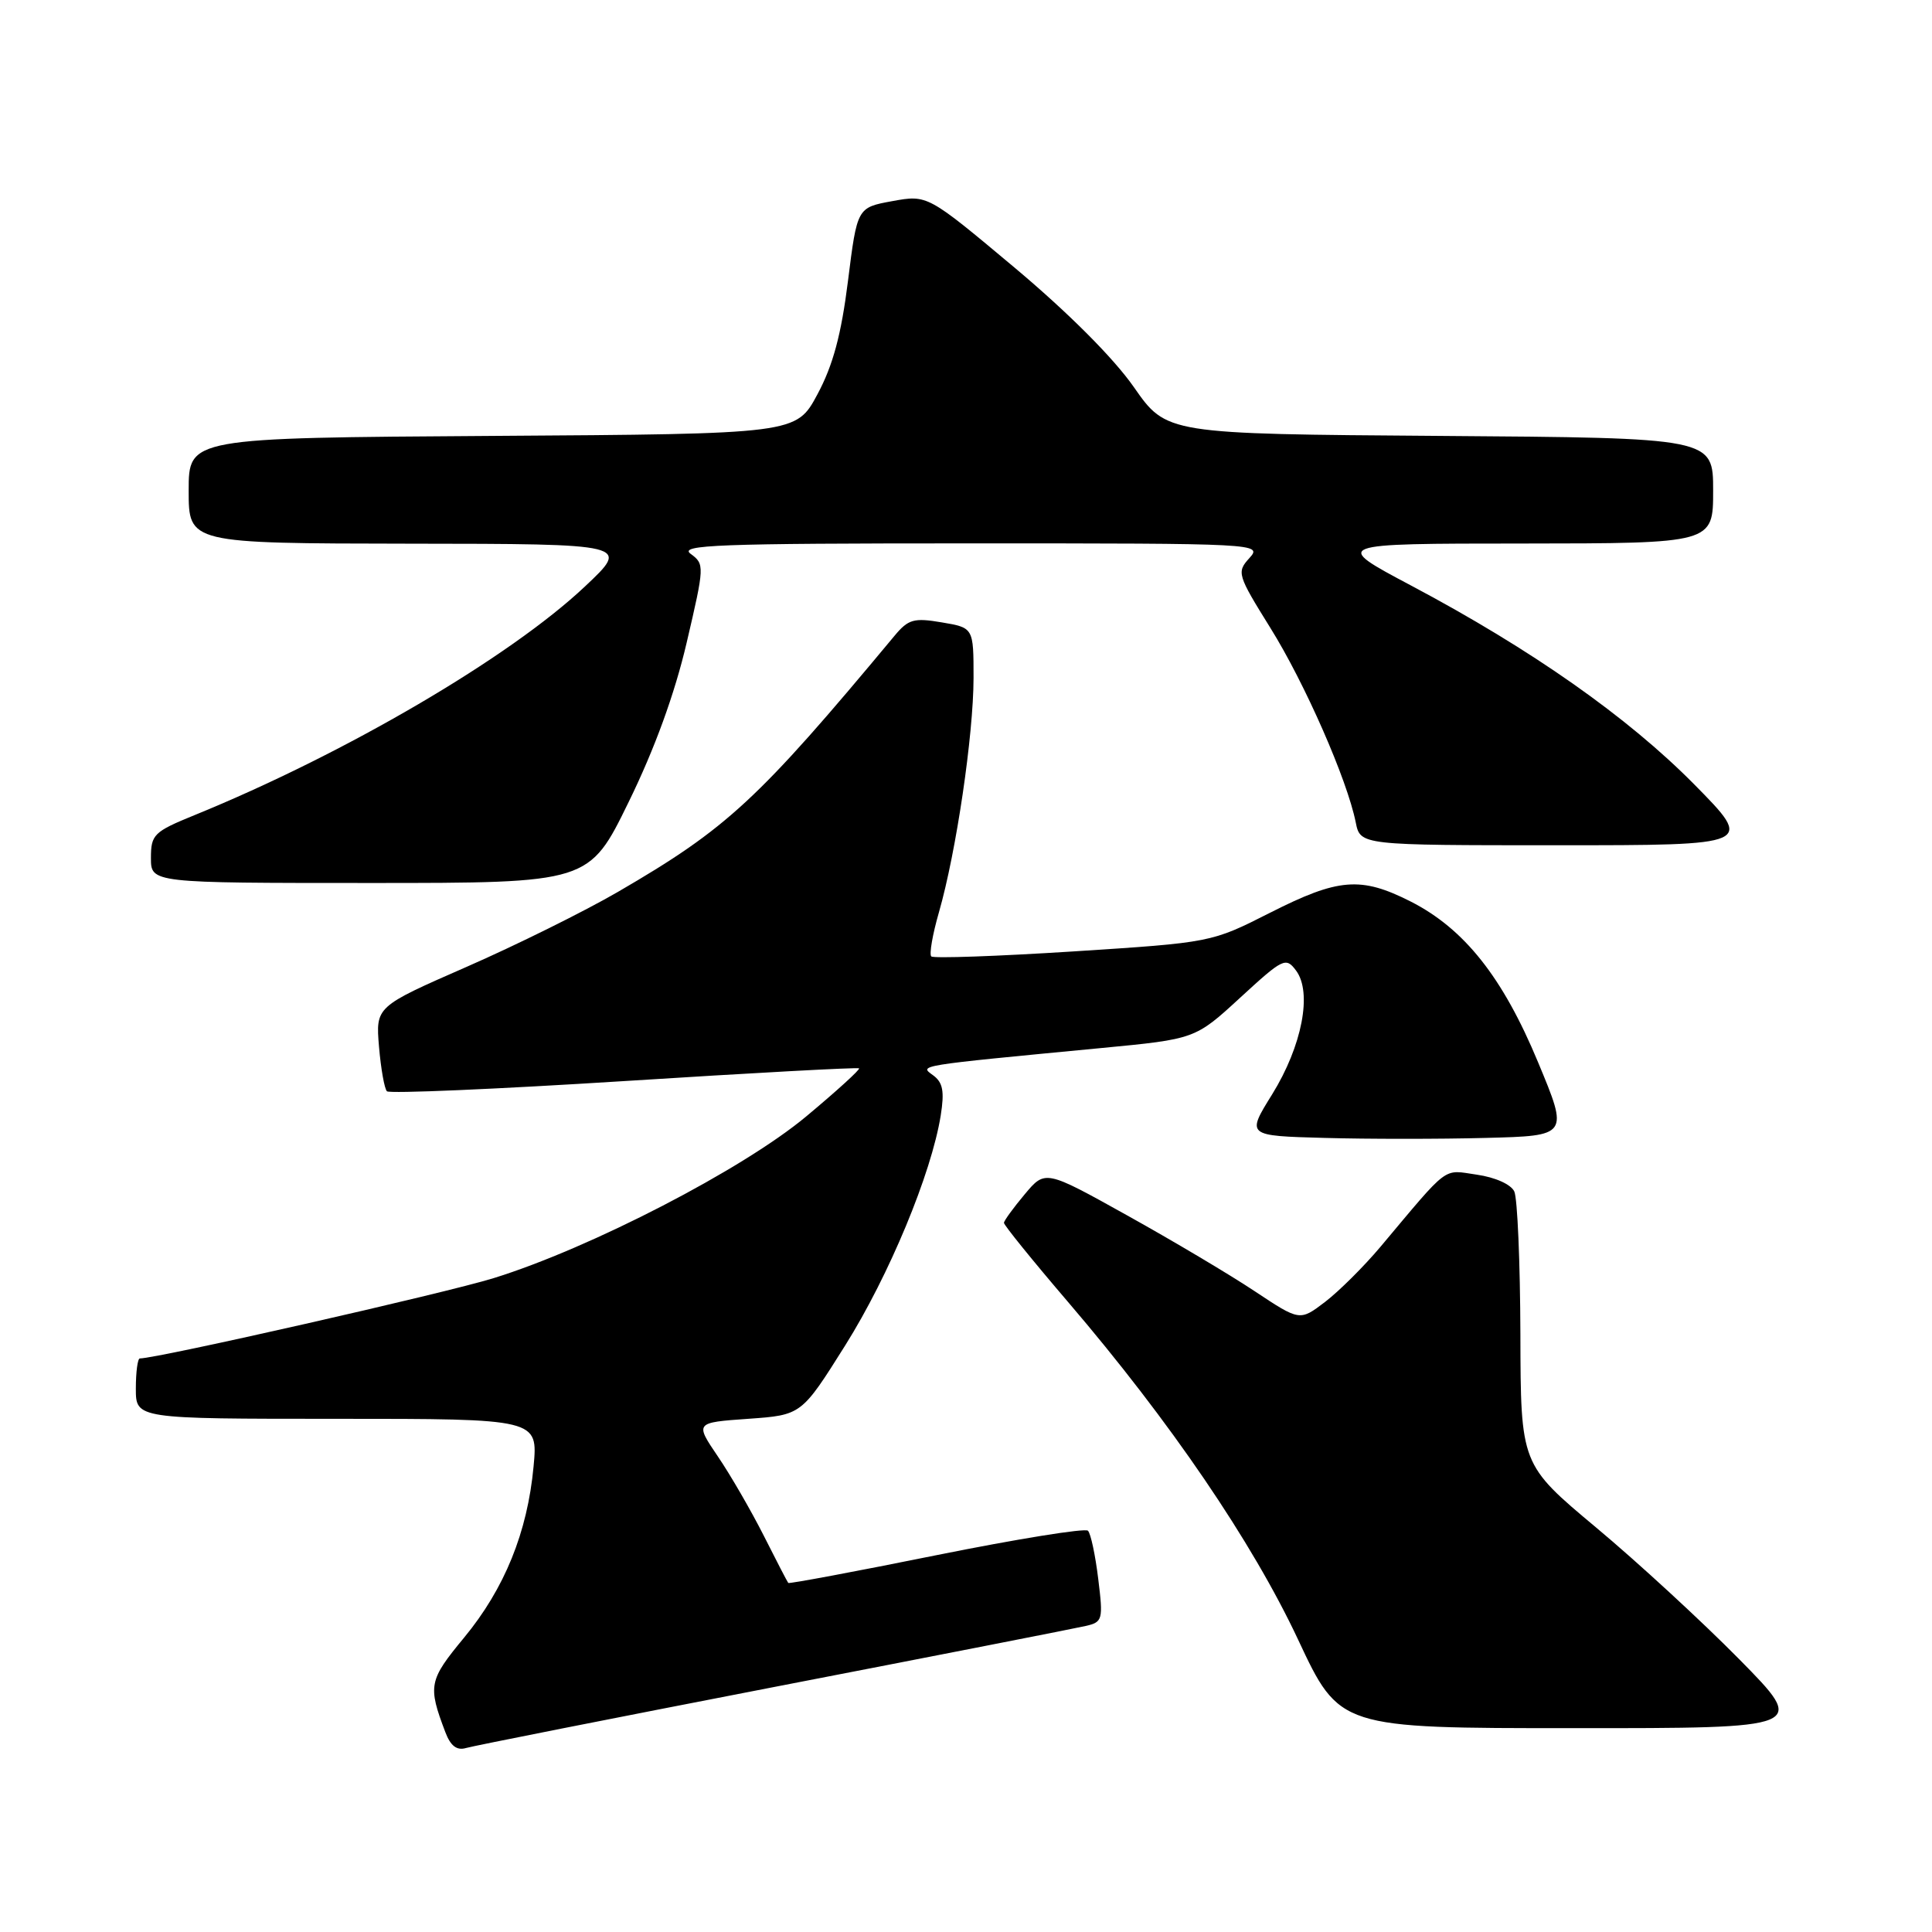 <?xml version="1.0" encoding="UTF-8" standalone="no"?>
<!DOCTYPE svg PUBLIC "-//W3C//DTD SVG 1.1//EN" "http://www.w3.org/Graphics/SVG/1.1/DTD/svg11.dtd" >
<svg xmlns="http://www.w3.org/2000/svg" xmlns:xlink="http://www.w3.org/1999/xlink" version="1.1" viewBox="0 0 256 256">
 <g >
 <path fill="currentColor"
d=" M 102.50 223.55 C 123.95 219.40 142.56 215.75 143.86 215.45 C 146.11 214.93 146.19 214.63 145.52 209.20 C 145.14 206.07 144.53 203.20 144.16 202.83 C 143.80 202.46 134.76 203.92 124.08 206.07 C 113.40 208.23 104.56 209.88 104.45 209.75 C 104.33 209.61 102.87 206.80 101.21 203.50 C 99.54 200.20 96.81 195.47 95.13 193.00 C 92.08 188.50 92.08 188.50 99.14 188.00 C 106.20 187.50 106.20 187.50 112.01 178.25 C 117.82 168.98 123.41 155.52 124.65 147.81 C 125.16 144.60 124.94 143.43 123.64 142.48 C 121.81 141.14 121.19 141.24 145.93 138.87 C 158.37 137.68 158.37 137.68 164.34 132.19 C 170.02 126.97 170.38 126.79 171.73 128.60 C 173.91 131.50 172.53 138.60 168.57 145.00 C 165.15 150.50 165.15 150.50 175.52 150.78 C 181.22 150.94 190.83 150.94 196.87 150.78 C 207.86 150.50 207.86 150.50 203.80 140.75 C 199.12 129.48 194.02 123.06 186.91 119.45 C 180.31 116.11 177.35 116.35 168.28 120.95 C 160.50 124.89 160.50 124.89 142.20 126.07 C 132.14 126.71 123.68 127.01 123.40 126.73 C 123.11 126.45 123.57 123.80 124.42 120.86 C 126.71 112.87 128.99 97.39 129.00 89.84 C 129.00 83.18 129.00 83.18 124.80 82.47 C 121.10 81.84 120.36 82.05 118.55 84.22 C 100.40 106.03 96.40 109.74 81.86 118.19 C 77.43 120.76 68.40 125.24 61.79 128.13 C 49.78 133.39 49.78 133.39 50.22 138.69 C 50.47 141.61 50.94 144.27 51.27 144.60 C 51.60 144.93 65.74 144.32 82.69 143.25 C 99.63 142.17 113.65 141.41 113.83 141.56 C 114.01 141.70 110.86 144.57 106.83 147.93 C 98.43 154.94 78.22 165.39 65.41 169.36 C 59.03 171.34 20.86 180.00 18.53 180.00 C 18.24 180.00 18.00 181.80 18.00 184.00 C 18.00 188.00 18.00 188.00 44.64 188.00 C 71.29 188.00 71.29 188.00 70.70 194.32 C 69.89 203.04 66.85 210.51 61.49 217.00 C 56.81 222.66 56.67 223.36 59.01 229.52 C 59.70 231.35 60.53 231.98 61.75 231.62 C 62.71 231.34 81.05 227.71 102.50 223.55 Z  M 230.48 219.88 C 225.54 214.87 217.00 207.00 211.50 202.41 C 201.50 194.05 201.50 194.05 201.46 176.77 C 201.43 167.27 201.07 158.77 200.65 157.87 C 200.20 156.93 198.12 156.00 195.69 155.65 C 191.11 154.99 192.15 154.22 182.90 165.23 C 180.72 167.82 177.42 171.10 175.58 172.51 C 172.23 175.06 172.23 175.06 166.25 171.09 C 162.96 168.90 155.37 164.39 149.38 161.06 C 138.50 155.00 138.50 155.00 135.78 158.25 C 134.28 160.04 133.04 161.74 133.03 162.03 C 133.01 162.32 136.84 167.05 141.53 172.53 C 155.07 188.36 165.94 204.33 172.00 217.25 C 177.50 228.99 177.50 228.99 208.48 228.99 C 239.46 229.00 239.46 229.00 230.48 219.88 Z  M 83.31 106.25 C 86.76 99.20 89.40 91.94 90.99 85.14 C 93.36 75.00 93.37 74.75 91.52 73.39 C 89.88 72.20 95.08 72.00 128.46 72.00 C 166.88 72.00 167.29 72.02 165.55 73.95 C 163.85 75.82 163.95 76.16 168.33 83.20 C 172.91 90.55 178.51 103.32 179.64 108.96 C 180.25 112.00 180.25 112.00 206.35 112.00 C 232.45 112.00 232.45 112.00 224.48 103.92 C 215.65 94.99 202.94 86.06 187.00 77.60 C 176.50 72.03 176.50 72.03 201.75 72.02 C 227.00 72.00 227.00 72.00 227.00 65.01 C 227.00 58.02 227.00 58.02 190.79 57.76 C 154.57 57.50 154.57 57.50 150.24 51.29 C 147.55 47.44 141.55 41.43 134.41 35.44 C 122.90 25.80 122.90 25.80 118.24 26.65 C 113.58 27.50 113.58 27.50 112.36 37.24 C 111.47 44.34 110.38 48.40 108.32 52.24 C 105.50 57.50 105.50 57.50 65.25 57.76 C 25.00 58.02 25.00 58.02 25.00 65.01 C 25.00 72.00 25.00 72.00 54.25 72.04 C 83.50 72.07 83.50 72.07 77.51 77.71 C 67.54 87.11 45.73 99.88 25.75 108.02 C 20.38 110.21 20.00 110.59 20.00 113.68 C 20.00 117.00 20.00 117.00 49.03 117.00 C 78.06 117.00 78.06 117.00 83.31 106.25 Z "/>
</g>
</svg>